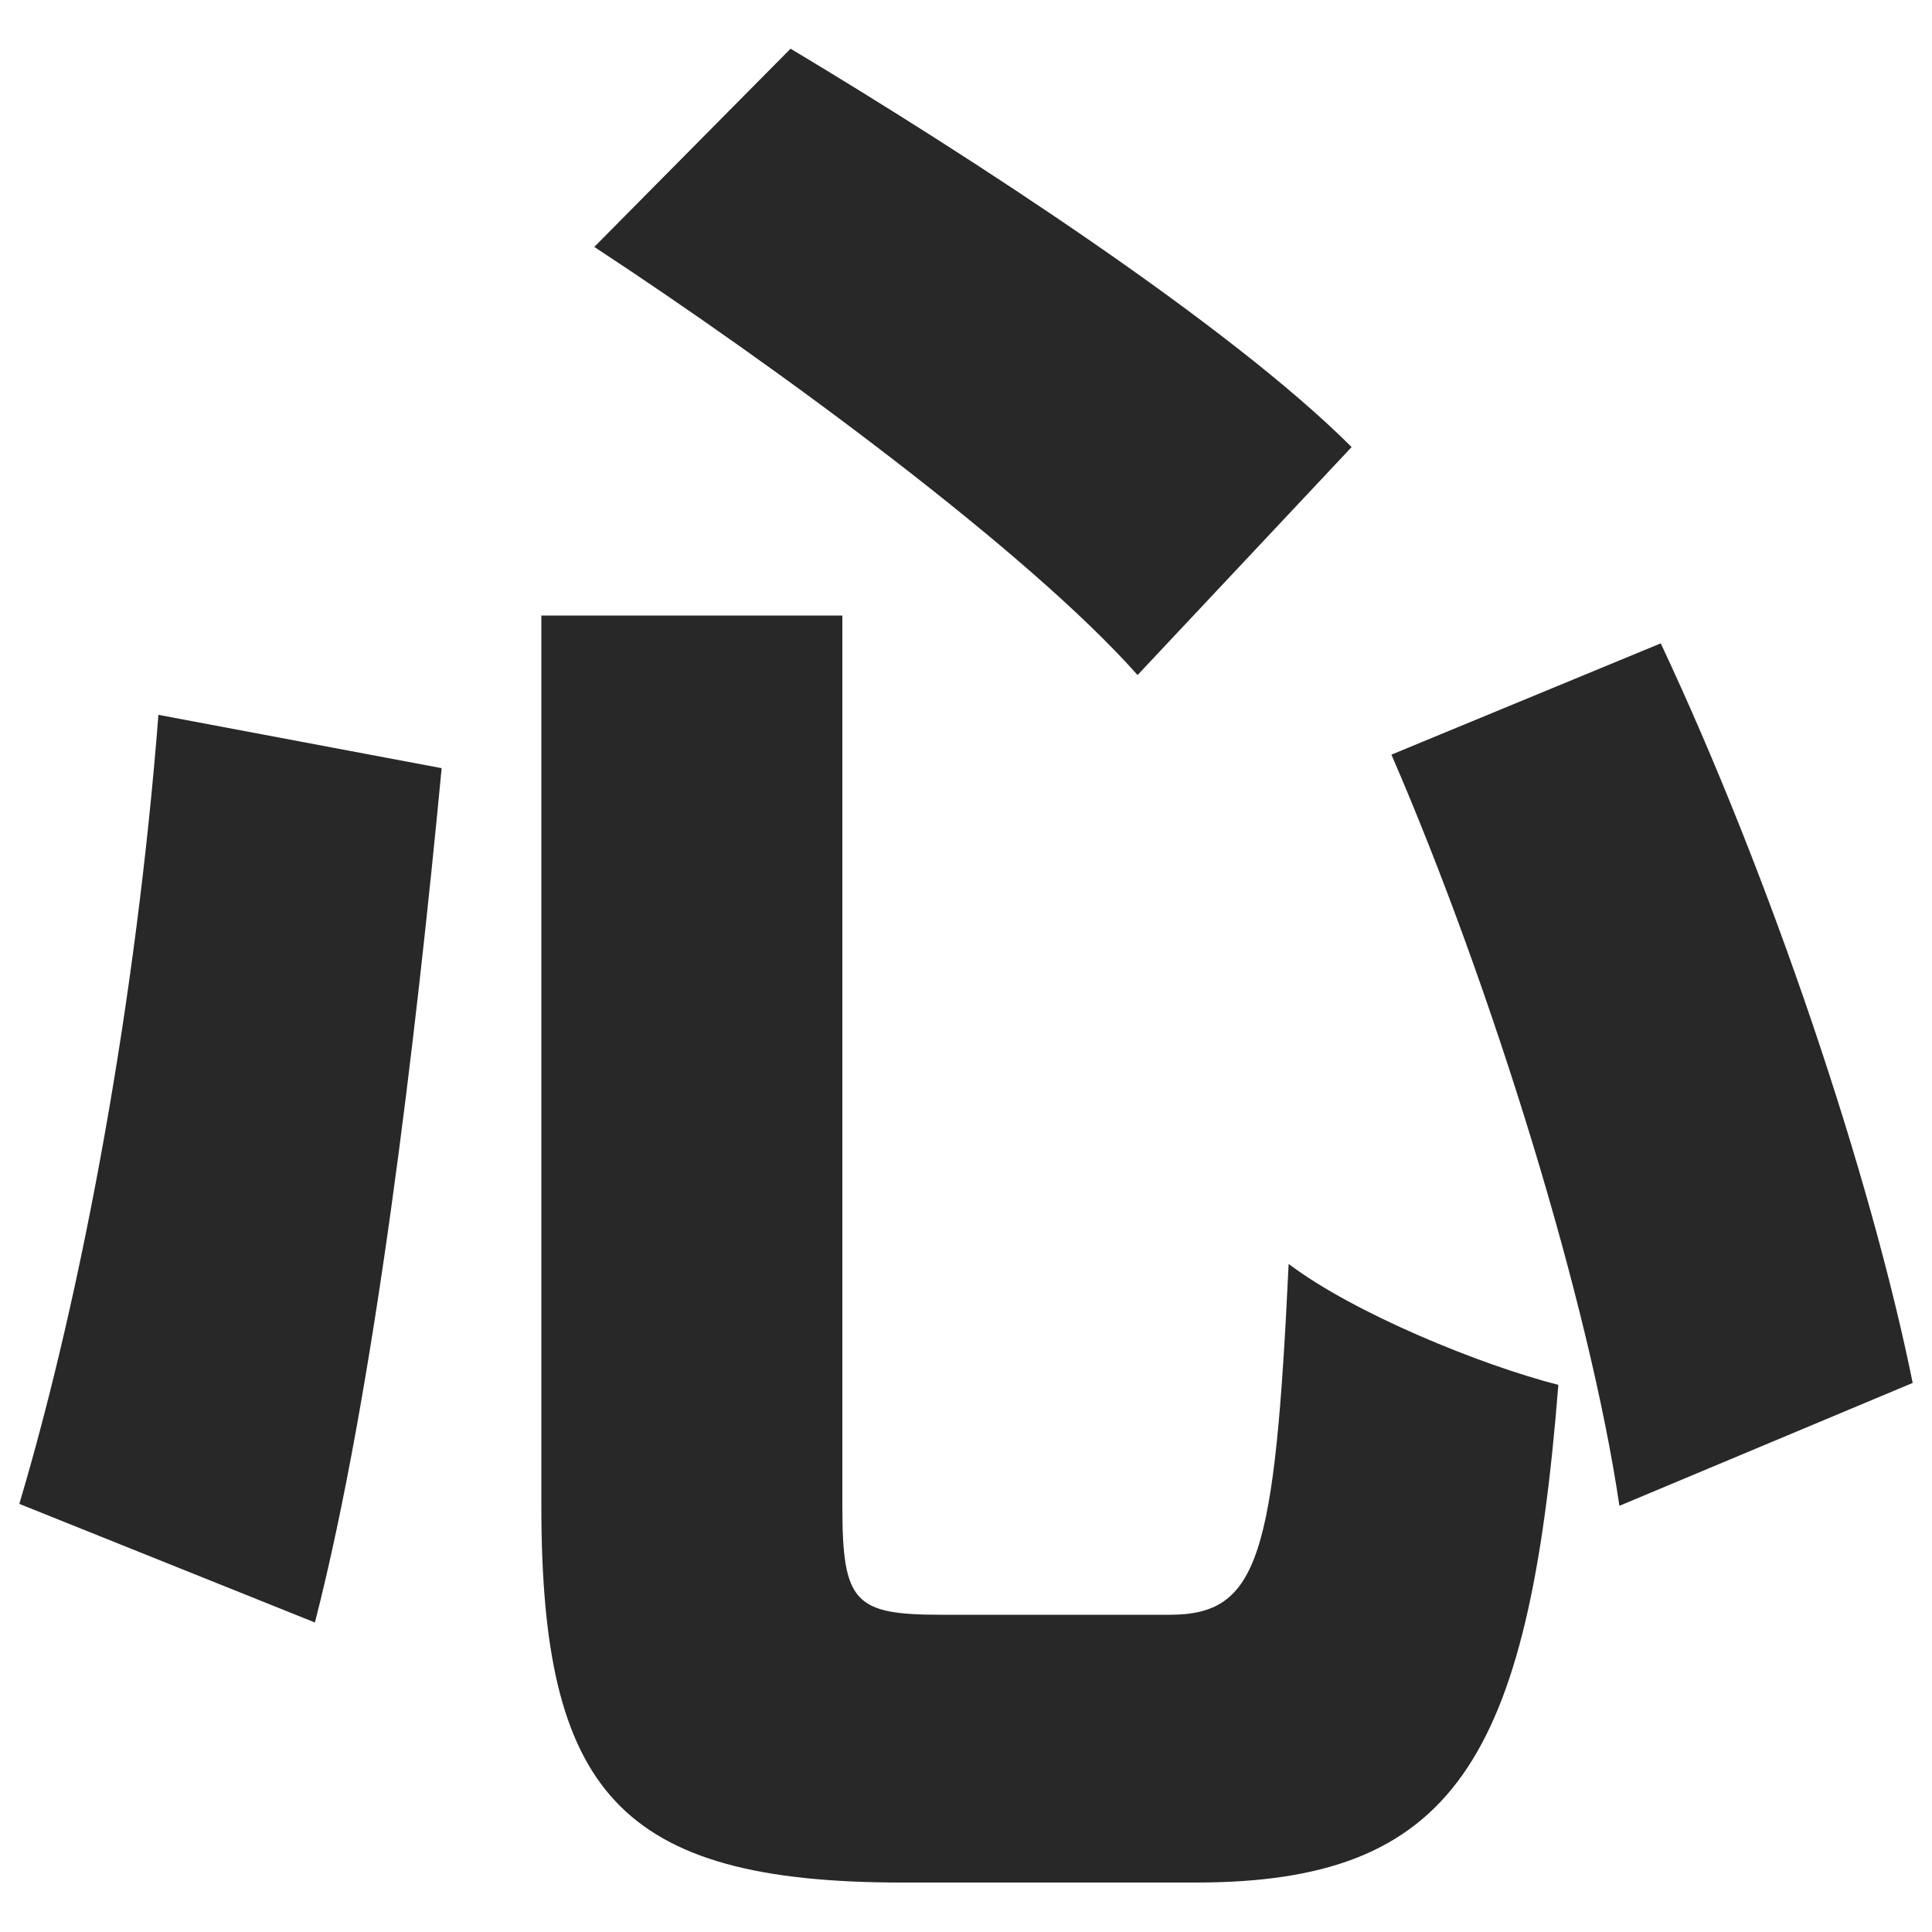 <?xml version="1.0" encoding="utf-8"?>
<!-- Generator: Adobe Illustrator 19.0.0, SVG Export Plug-In . SVG Version: 6.00 Build 0)  -->
<svg version="1.1" id="Layer_1" xmlns="http://www.w3.org/2000/svg" xmlns:xlink="http://www.w3.org/1999/xlink" x="0px" y="0px"
	 viewBox="0 0 500 500" style="enable-background:new 0 0 500 500;" xml:space="preserve">
<style type="text/css">
	.st0{fill:#282829;}
</style>
<g id="XMLID_4_">
	<path id="XMLID_5_" class="st0" d="M114.3,198.8c-6.7,70.3-17.4,161.1-32.8,221.1L5,389.2C21.5,333.8,35.3,258.3,41,185
		L114.3,198.8z M218,159.3v230.4c0,25.1,3.1,28.2,25.7,28.2h59c23.1,0,27.2-14.9,30.8-90.8c16.9,12.8,49.8,26.2,69.8,31.3
		c-7.7,97.5-27.2,128.8-93.9,128.8h-75.9c-73.4,0-93.4-23.6-93.4-97.5V159.3H218z M204.6,12.6C250.8,40.3,318,83.9,349.8,115.7
		l-55.4,59c-28.2-31.8-92.9-79.5-140.6-110.8L204.6,12.6z M429.8,166.5c28.7,61.1,54.4,138,65.2,191.4l-75.9,31.8
		c-7.7-52.3-32.8-133.9-59-194.4L429.8,166.5z"/>
</g>
</svg>
